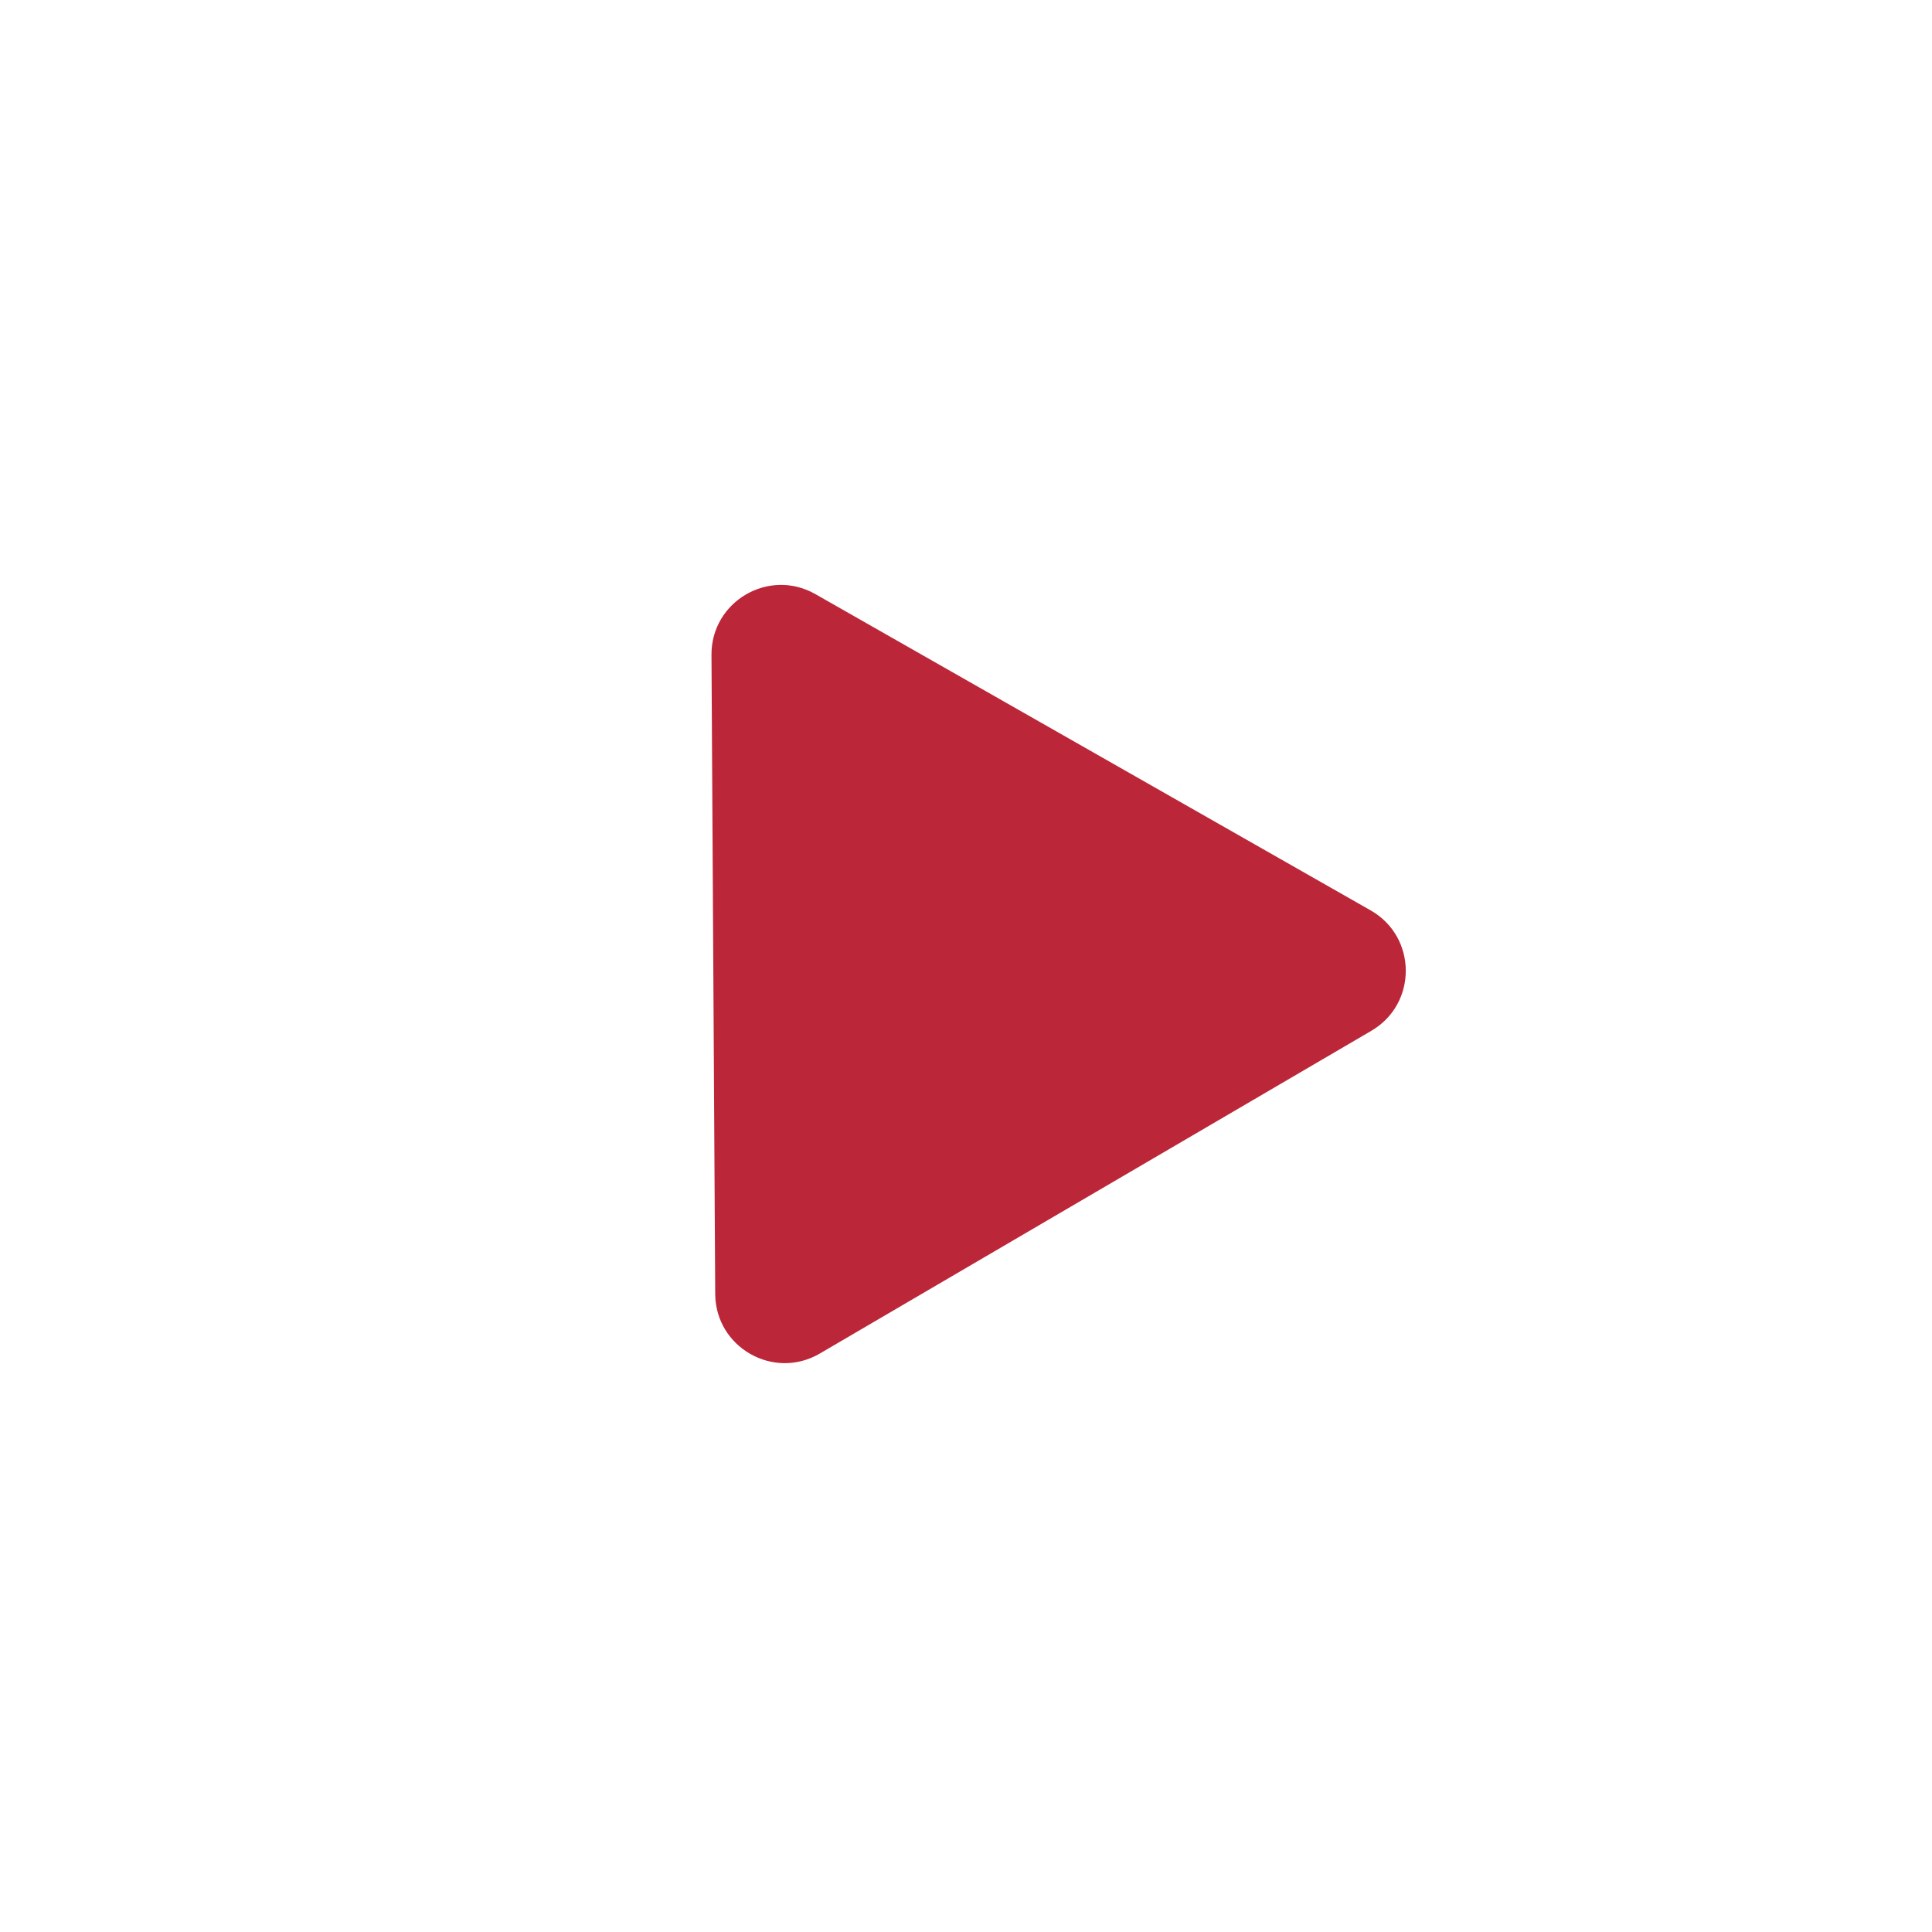 <svg width="139" height="139" viewBox="0 0 139 139" fill="none" xmlns="http://www.w3.org/2000/svg">
<g filter="url(#filter0_d_9_367)">
<circle r="44.833" transform="matrix(-1 0 0 1 59.781 59.815)" fill="white"/>
<path d="M48.663 32.744C45.318 30.839 41.166 33.269 41.188 37.118L41.457 83.096C41.48 86.945 45.66 89.326 48.982 87.382L88.666 64.16C91.988 62.216 91.96 57.405 88.615 55.5L48.663 32.744Z" fill="#BB2738"/>
</g>
<defs>
<filter id="filter0_d_9_367" x="0.947" y="0.981" width="137.666" height="137.666" filterUnits="userSpaceOnUse" color-interpolation-filters="sRGB">
<feFlood flood-opacity="0" result="BackgroundImageFix"/>
<feColorMatrix in="SourceAlpha" type="matrix" values="0 0 0 0 0 0 0 0 0 0 0 0 0 0 0 0 0 0 127 0" result="hardAlpha"/>
<feOffset dx="10" dy="10"/>
<feGaussianBlur stdDeviation="12"/>
<feComposite in2="hardAlpha" operator="out"/>
<feColorMatrix type="matrix" values="0 0 0 0 0 0 0 0 0 0 0 0 0 0 0 0 0 0 0.5 0"/>
<feBlend mode="normal" in2="BackgroundImageFix" result="effect1_dropShadow_9_367"/>
<feBlend mode="normal" in="SourceGraphic" in2="effect1_dropShadow_9_367" result="shape"/>
</filter>
</defs>
</svg>
